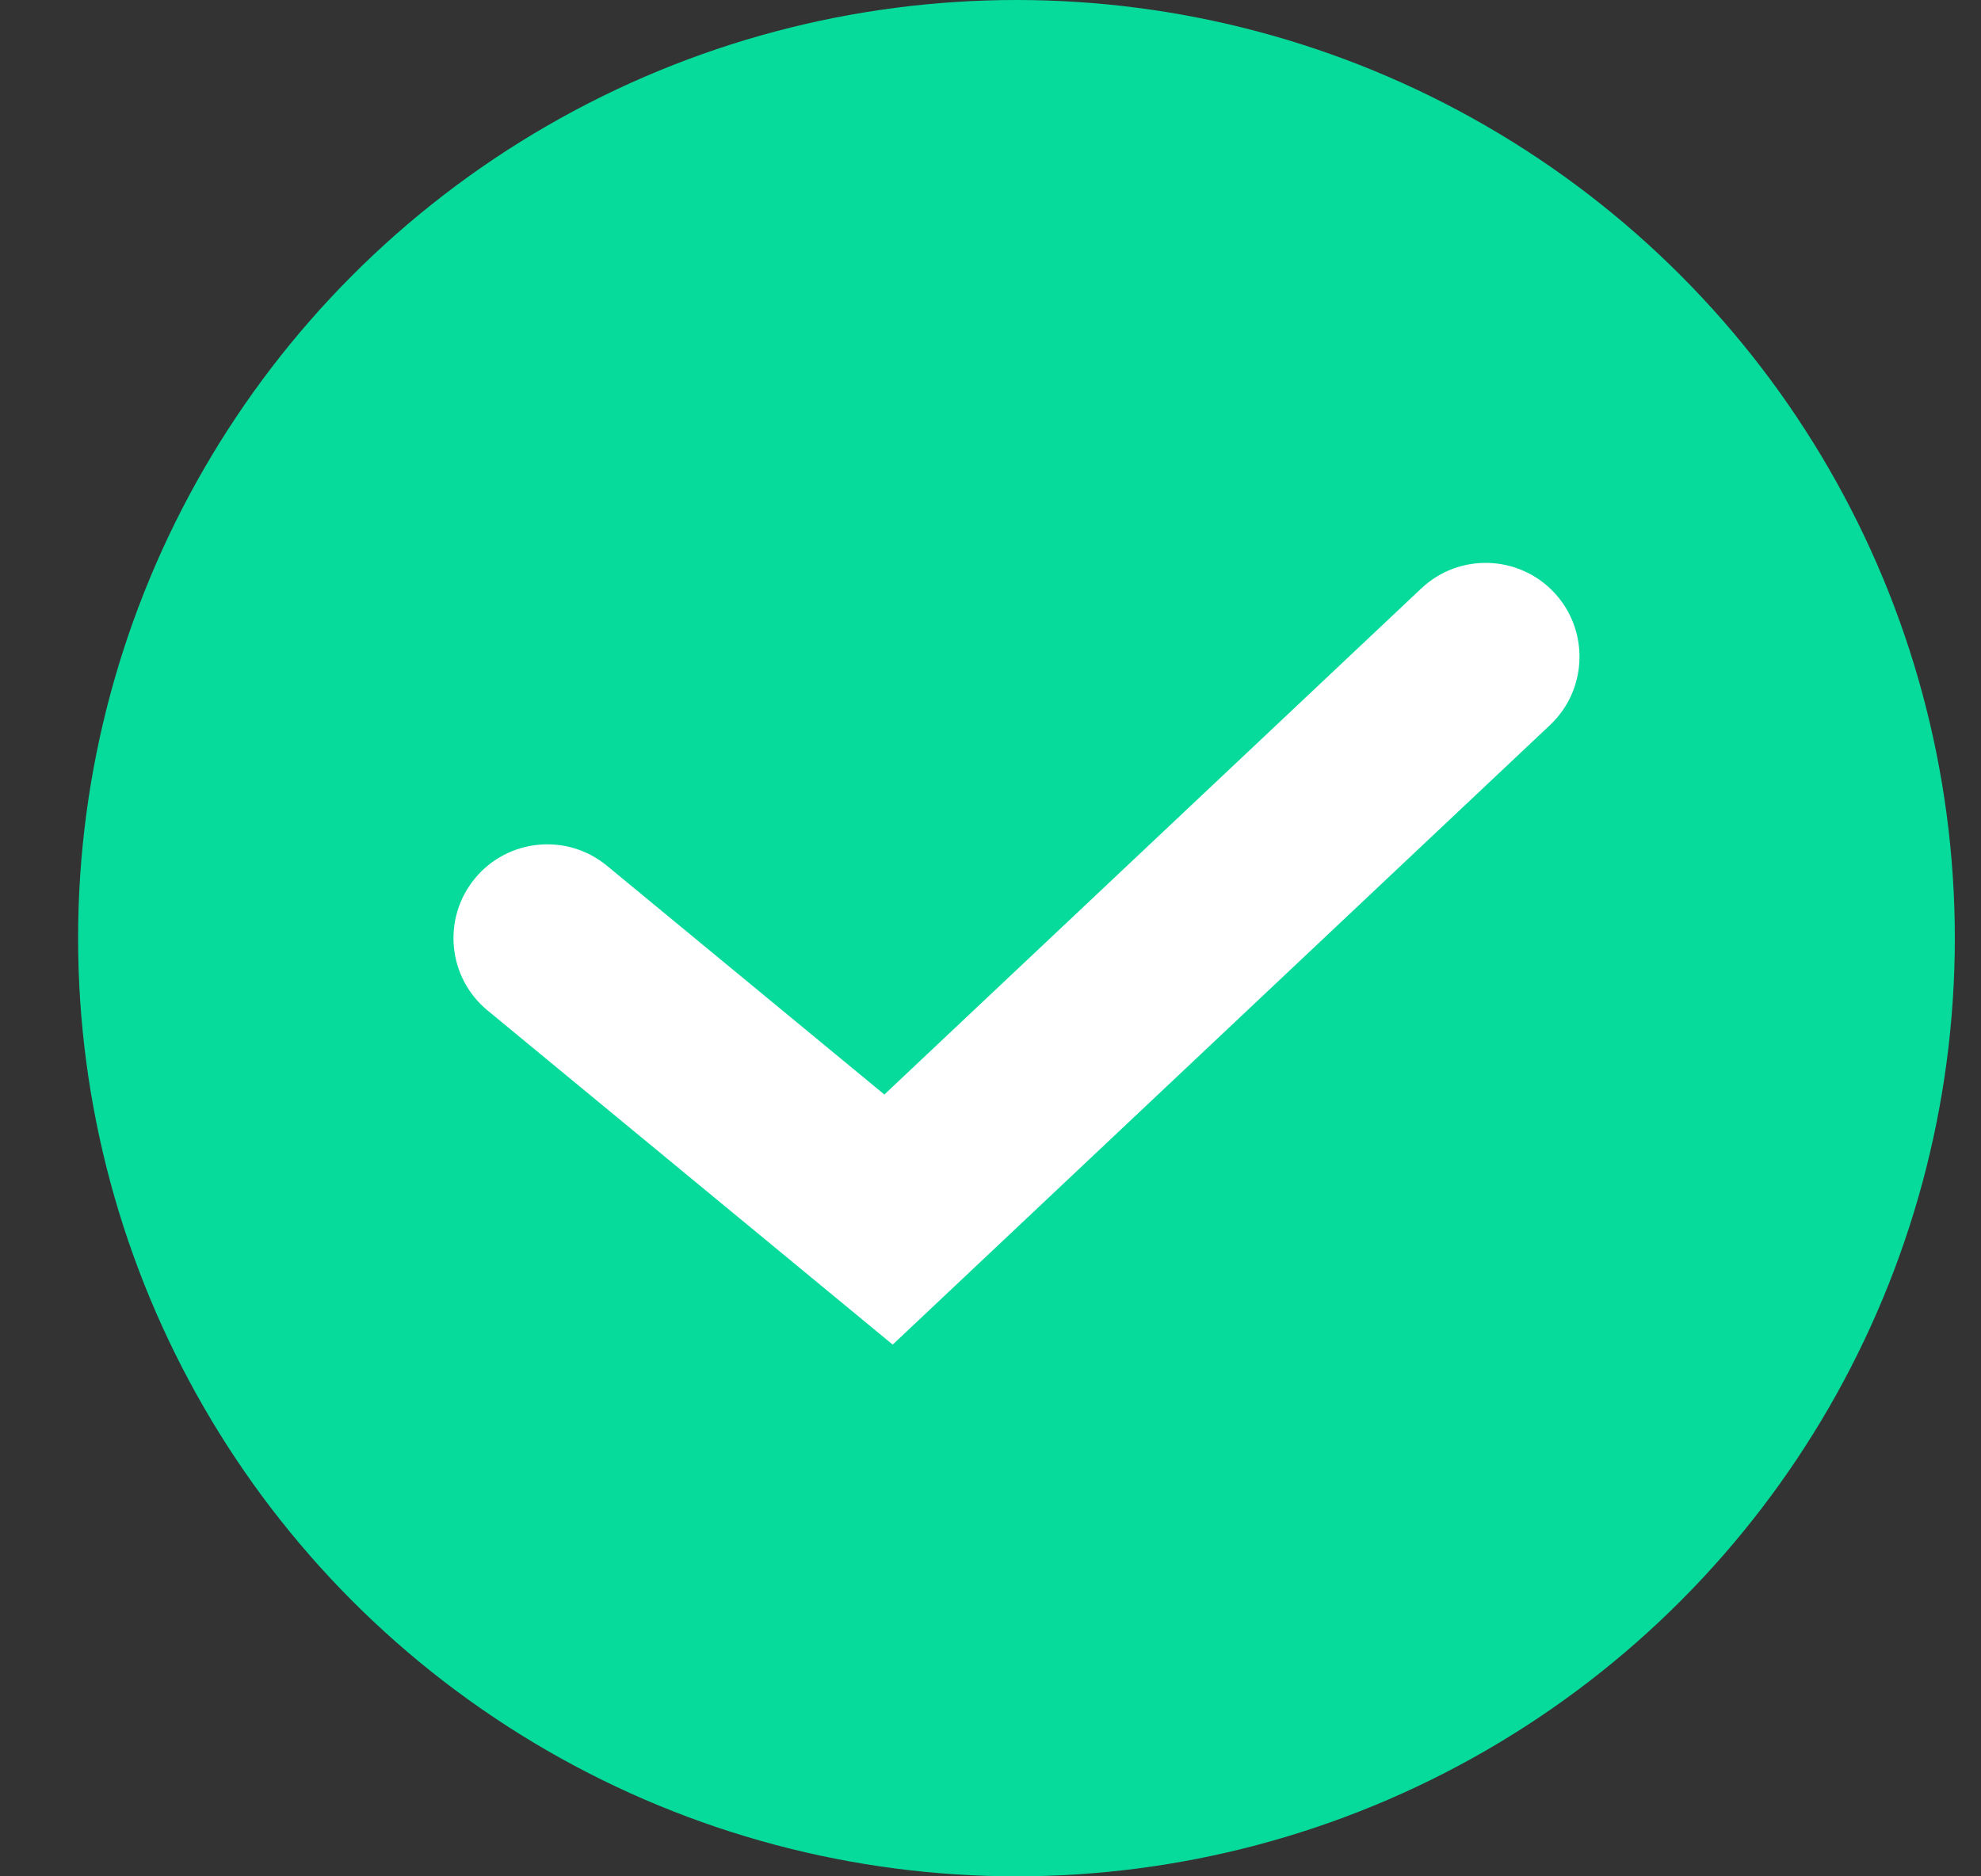 <svg width="19" height="18" viewBox="0 0 19 18" fill="none" xmlns="http://www.w3.org/2000/svg">
<rect x="0" y="0" width="19" height="18" fill="#333333" stroke="none"/>
<circle cx="9.749" cy="9" r="9" fill="#07DB9B"/>
<path fill-rule="evenodd" clip-rule="evenodd" d="M14.904 5.682C15.245 6.044 15.228 6.614 14.867 6.955L8.562 12.899L4.677 9.694C4.293 9.378 4.239 8.811 4.555 8.427C4.871 8.044 5.439 7.989 5.822 8.306L8.482 10.5L13.632 5.645C13.993 5.304 14.563 5.321 14.904 5.682Z" fill="white"/>
</svg>
